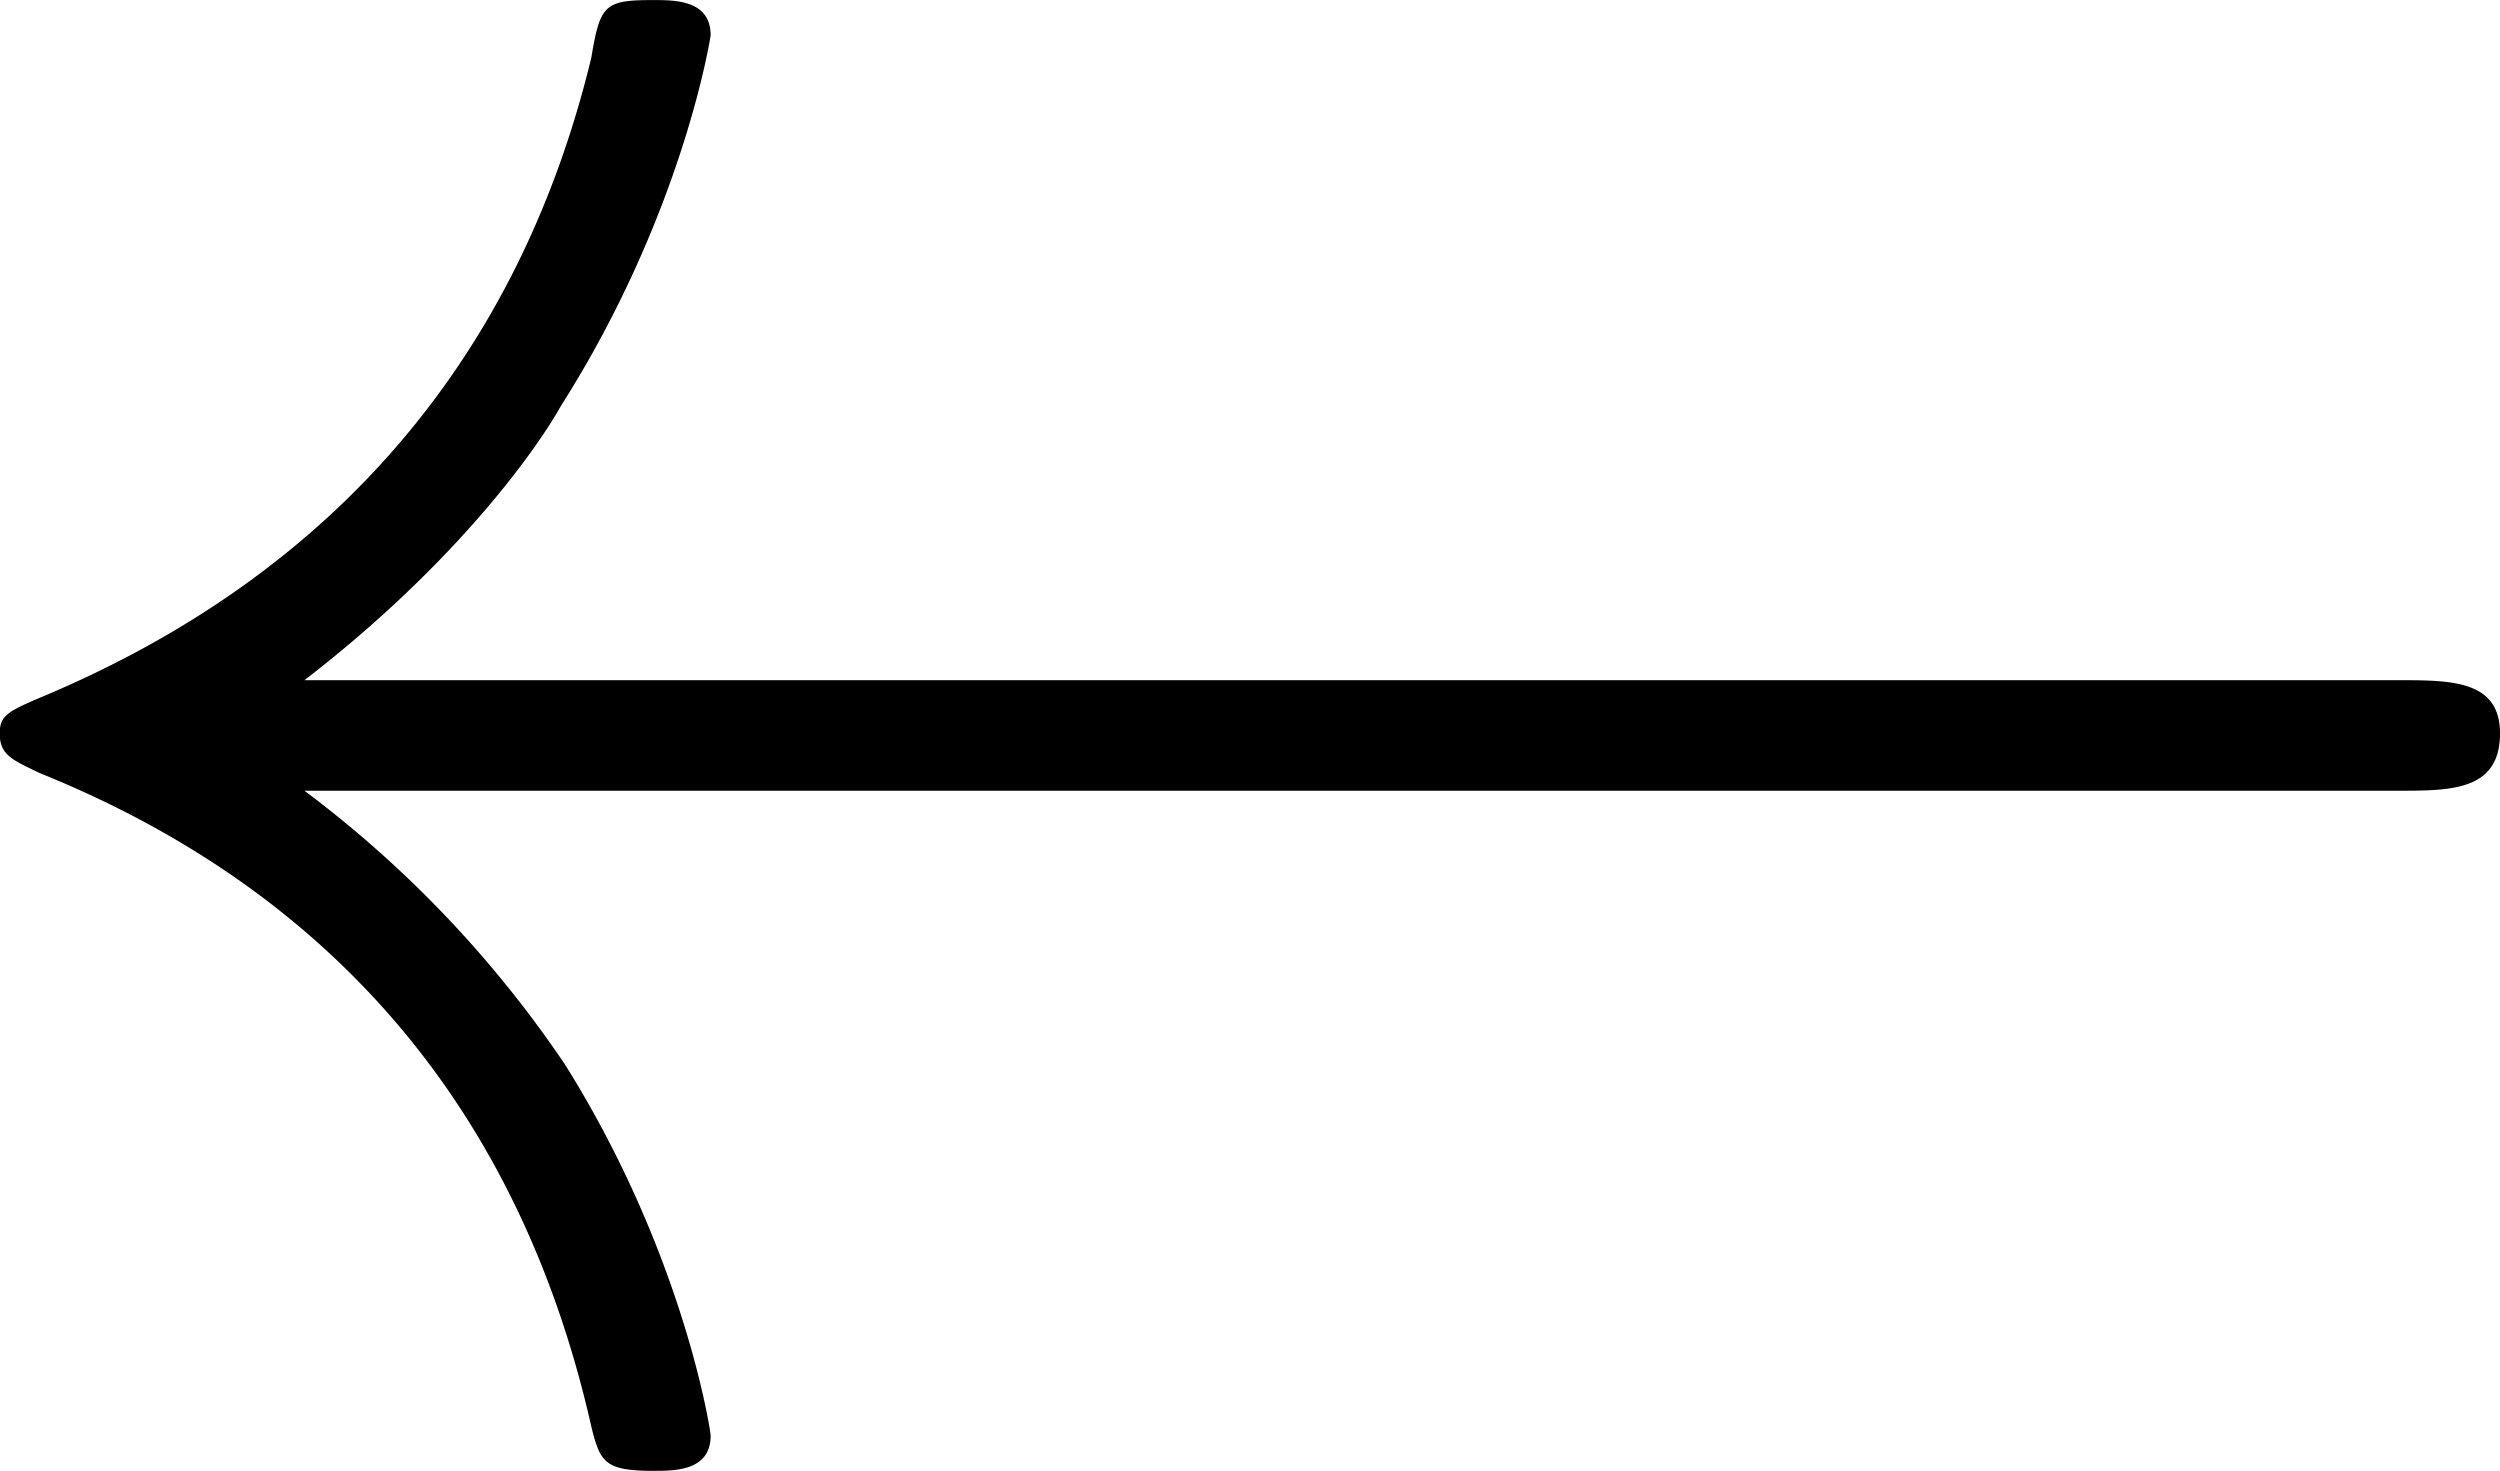 <svg xmlns="http://www.w3.org/2000/svg" xmlns:xlink="http://www.w3.org/1999/xlink" width="11.792" height="6.938" viewBox="0 0 8.844 5.203"><svg overflow="visible" x="148.712" y="134.765" transform="translate(-149.275 -129.671)"><path style="stroke:none" d="M9.047-2.297c.187 0 .36 0 .36-.203 0-.188-.173-.188-.36-.188H1.64c.546-.421.828-.828.906-.968.437-.688.531-1.313.531-1.313 0-.125-.125-.125-.203-.125-.172 0-.188.016-.219.203-.234.97-.828 1.797-1.953 2.266-.11.047-.14.063-.14.125 0 .078.046.094.14.14 1.047.422 1.703 1.204 1.953 2.313.031.125.047.156.219.156.078 0 .203 0 .203-.125 0-.015-.094-.64-.515-1.312a4.007 4.007 0 0 0-.922-.969zm0 0"/></svg></svg>